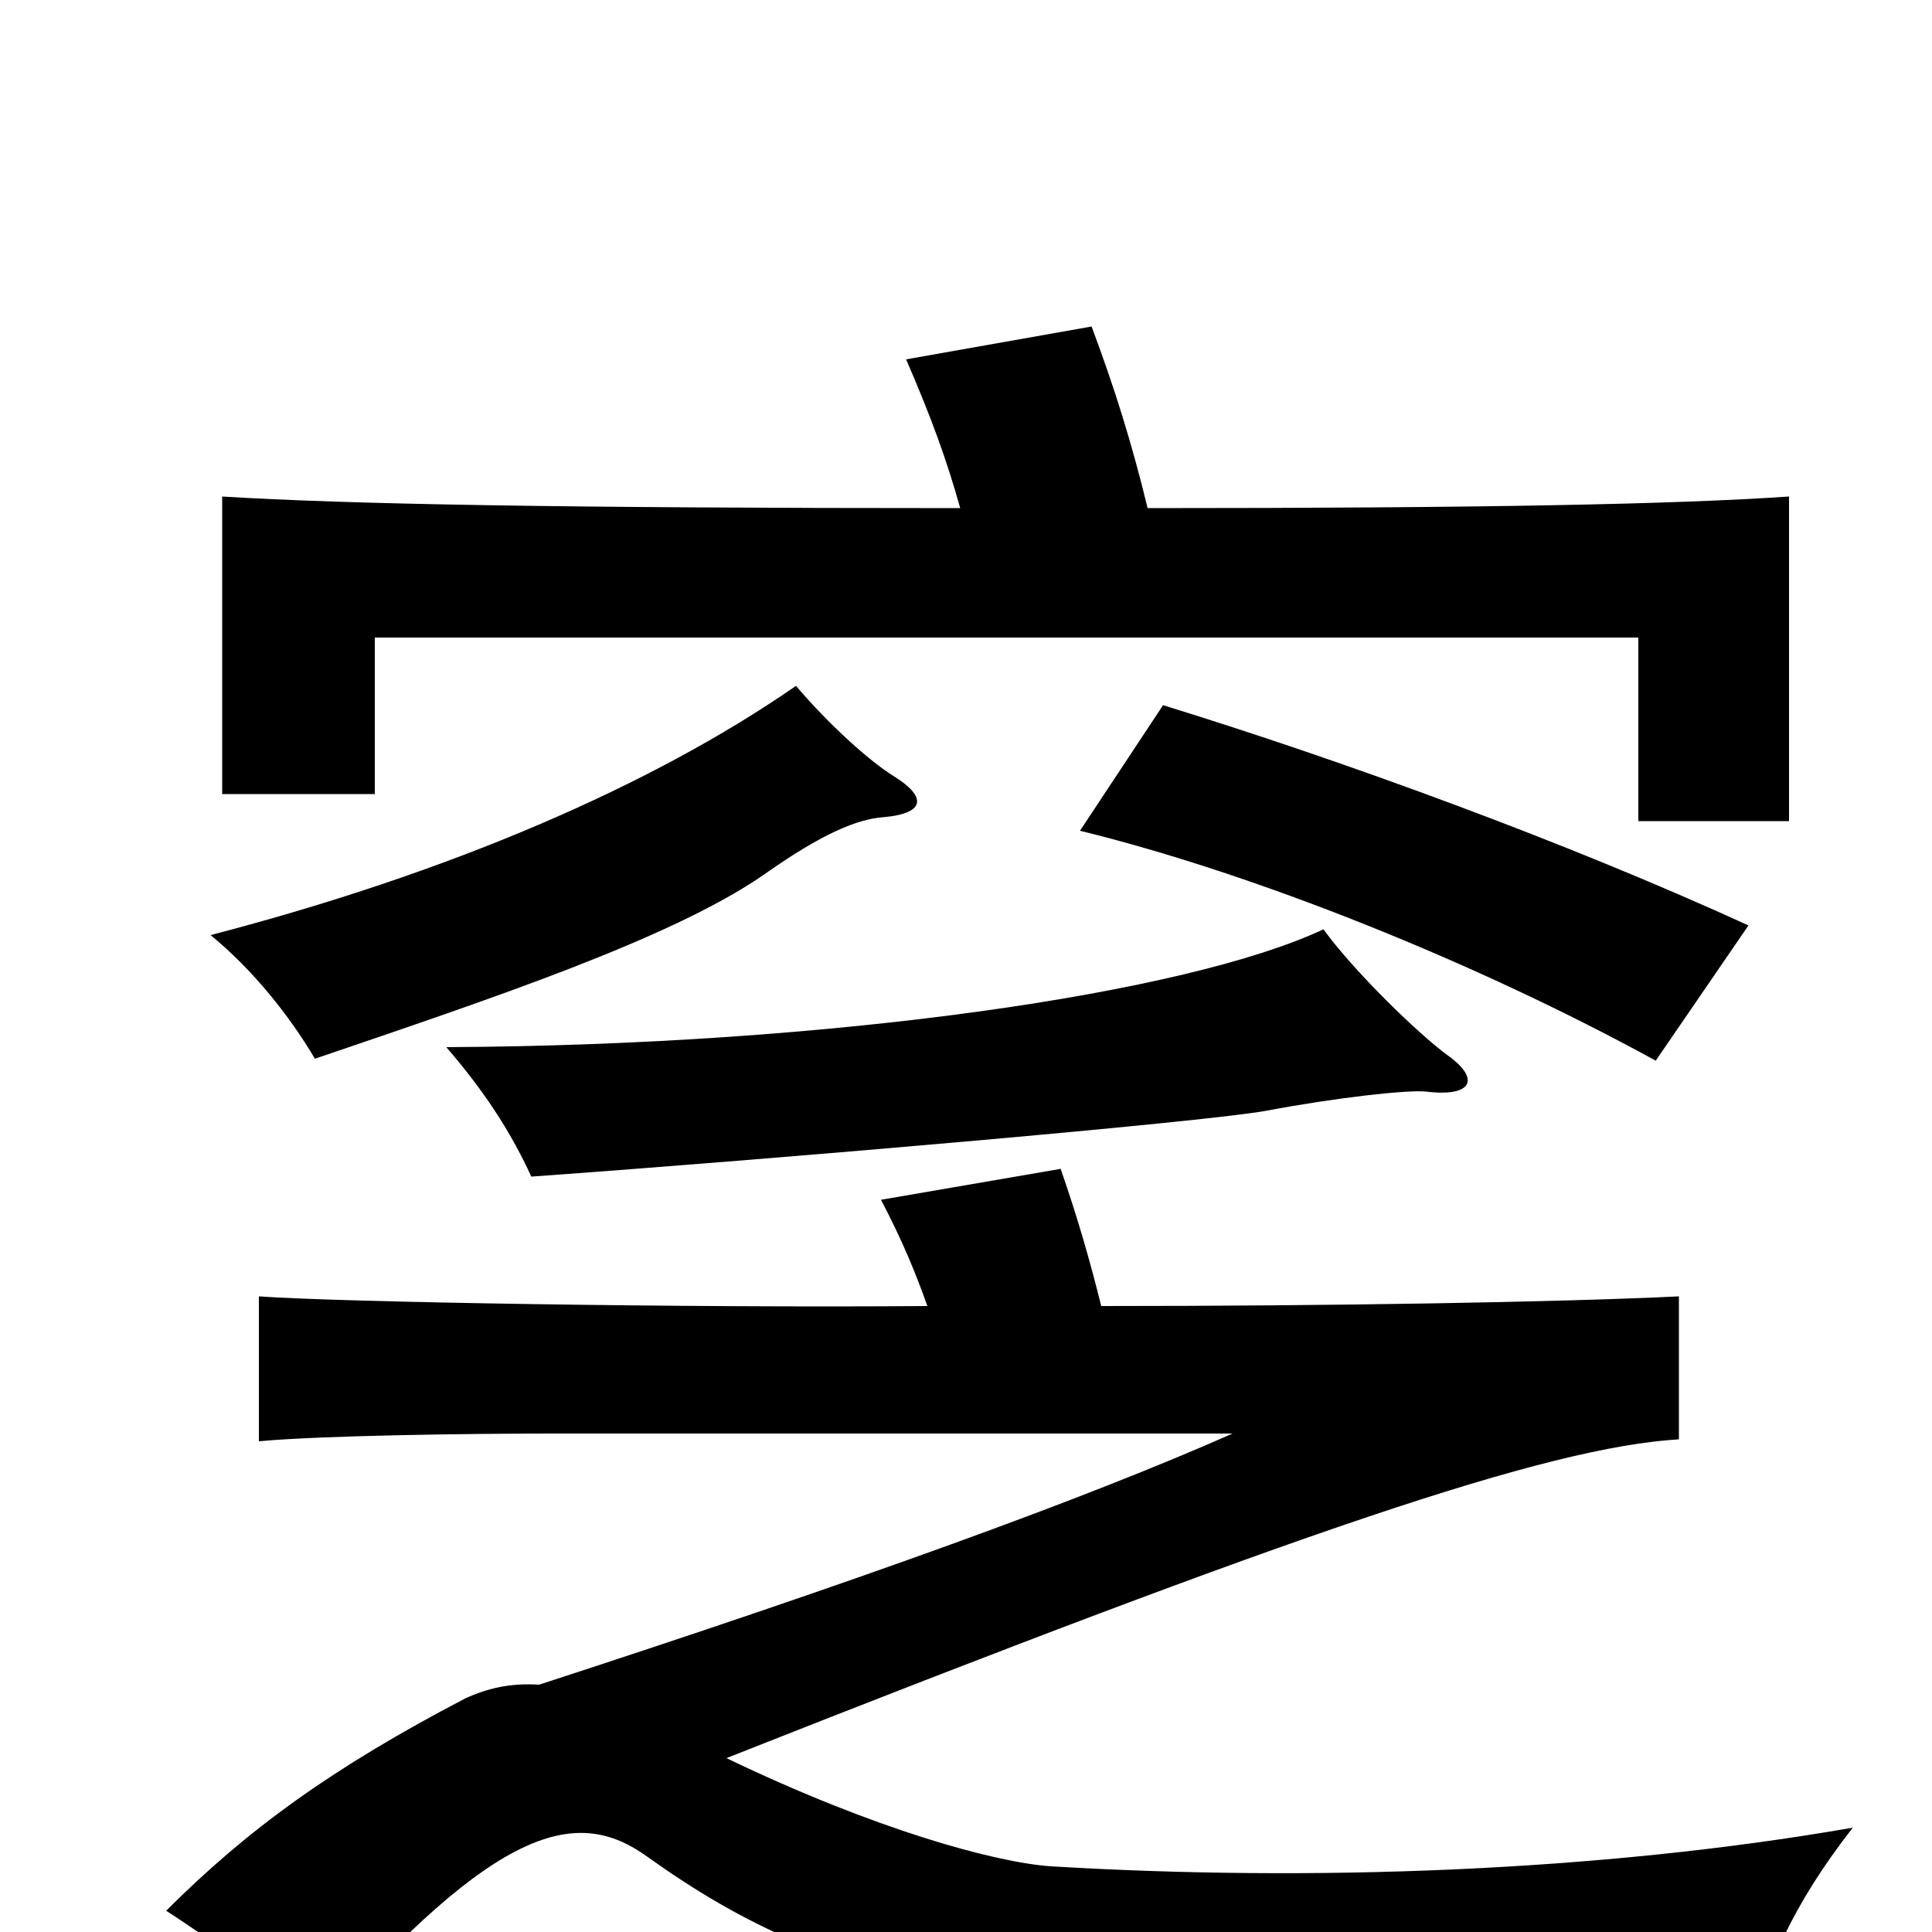 <svg xmlns="http://www.w3.org/2000/svg" viewBox="0 -1000 1000 1000">
	<path fill="#000000" d="M905 -521C811 -564 696 -606 602 -635L559 -570C649 -548 764 -502 857 -451ZM685 -519C615 -486 432 -459 231 -458C250 -436 264 -415 275 -391C401 -400 621 -419 655 -425C692 -432 729 -436 738 -435C763 -432 766 -442 749 -454C734 -465 701 -497 685 -519ZM376 -90C672 -207 801 -251 869 -255V-329C807 -326 690 -324 570 -324C564 -348 558 -369 549 -395L456 -379C467 -358 474 -341 480 -324C355 -323 175 -326 134 -329V-254C166 -257 243 -258 285 -258H638C561 -224 445 -182 279 -128C264 -129 252 -126 241 -121C172 -85 128 -53 86 -11C111 5 143 29 165 50C258 -56 299 -65 335 -39C433 31 530 56 906 52C914 19 927 -13 959 -54C827 -31 677 -26 544 -34C515 -36 453 -53 376 -90ZM412 -645C337 -593 232 -548 109 -516C131 -498 150 -474 163 -452C254 -483 347 -514 395 -547C426 -569 444 -576 457 -577C480 -579 479 -588 463 -598C450 -606 429 -625 412 -645ZM594 -737C586 -770 577 -799 565 -831L469 -814C482 -784 490 -762 497 -737C291 -737 180 -739 115 -743V-589H194V-670H848V-575H926V-743C867 -739 769 -737 594 -737Z"/>
</svg>
